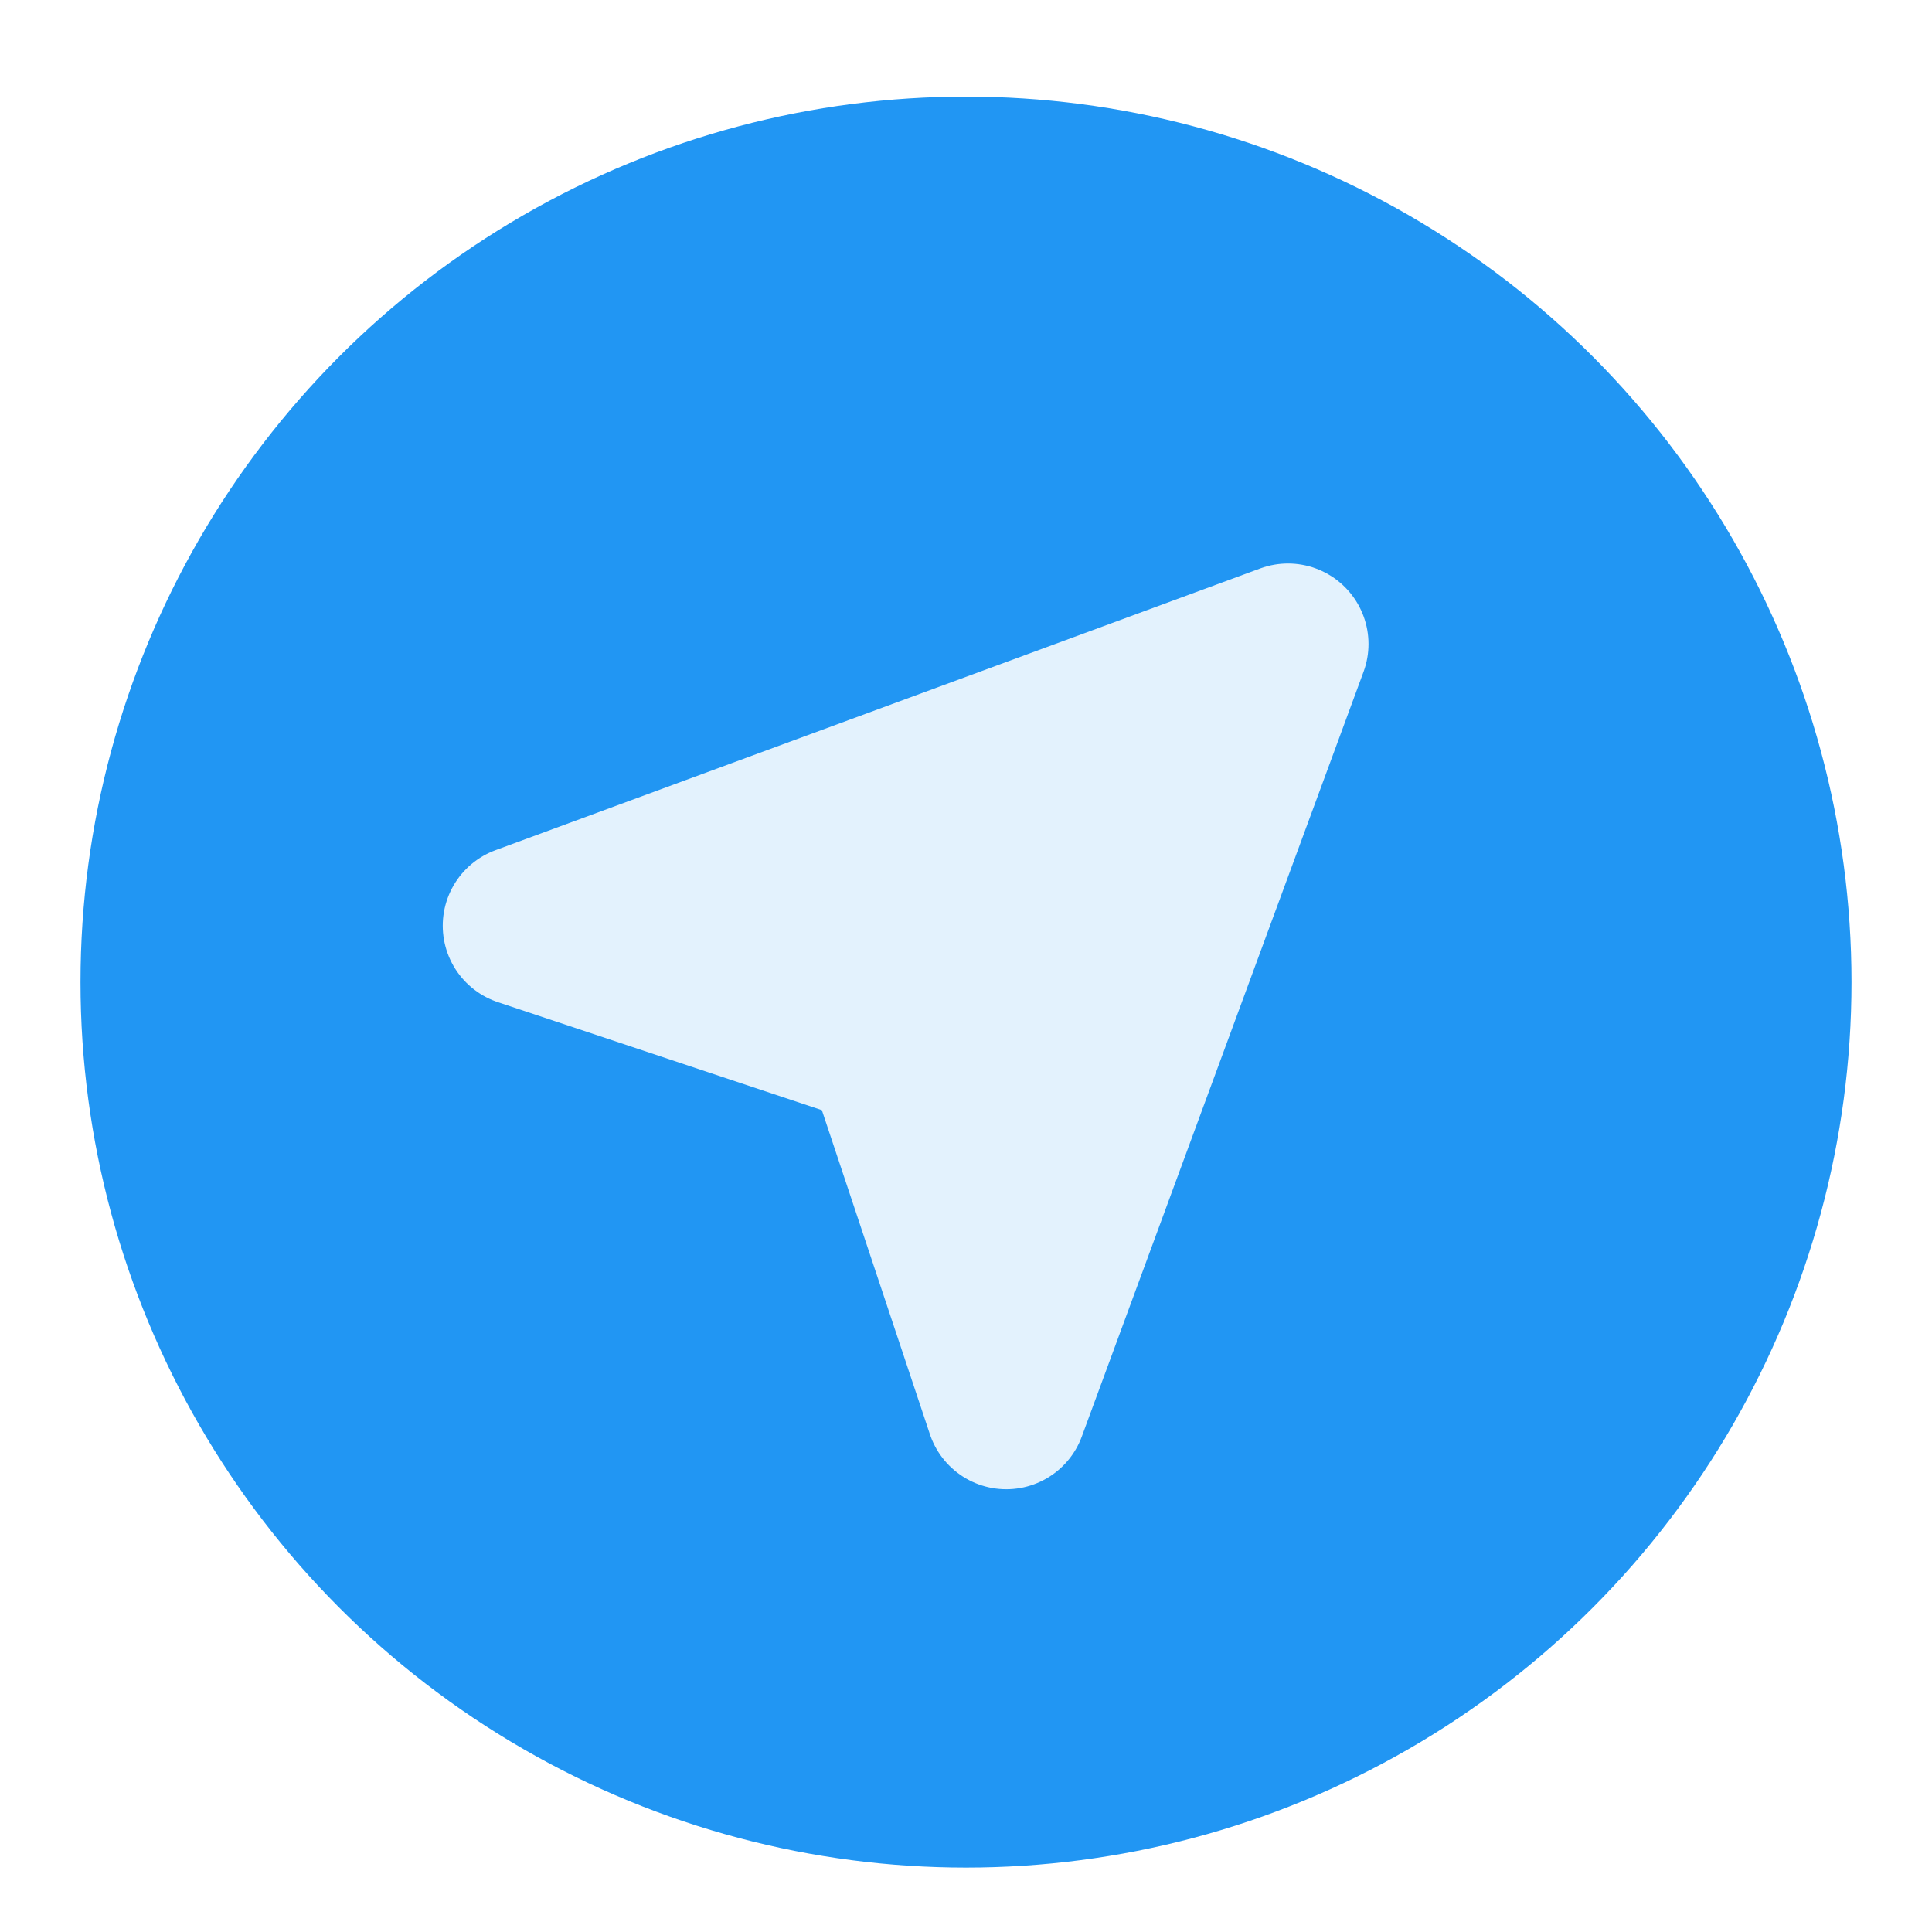 <svg xmlns="http://www.w3.org/2000/svg" width="48" height="48"><defs><filter id="a"><feGaussianBlur in="SourceAlpha" stdDeviation=".8"/><feOffset dy=".4"/><feComponentTransfer><feFuncA slope=".3" type="linear"/></feComponentTransfer><feMerge><feMergeNode/><feMergeNode in="SourceGraphic"/></feMerge></filter></defs><circle fill="#2196f3;" cx="24" cy="24" r="22" filter="url(#a)"/><path fill="#e3f2fd" fill-rule="evenodd" stroke="#e3f2fd" stroke-linecap="round" stroke-linejoin="round" stroke-width="4" d="M32 16l-19 7 9 3 3 9z"/></svg>